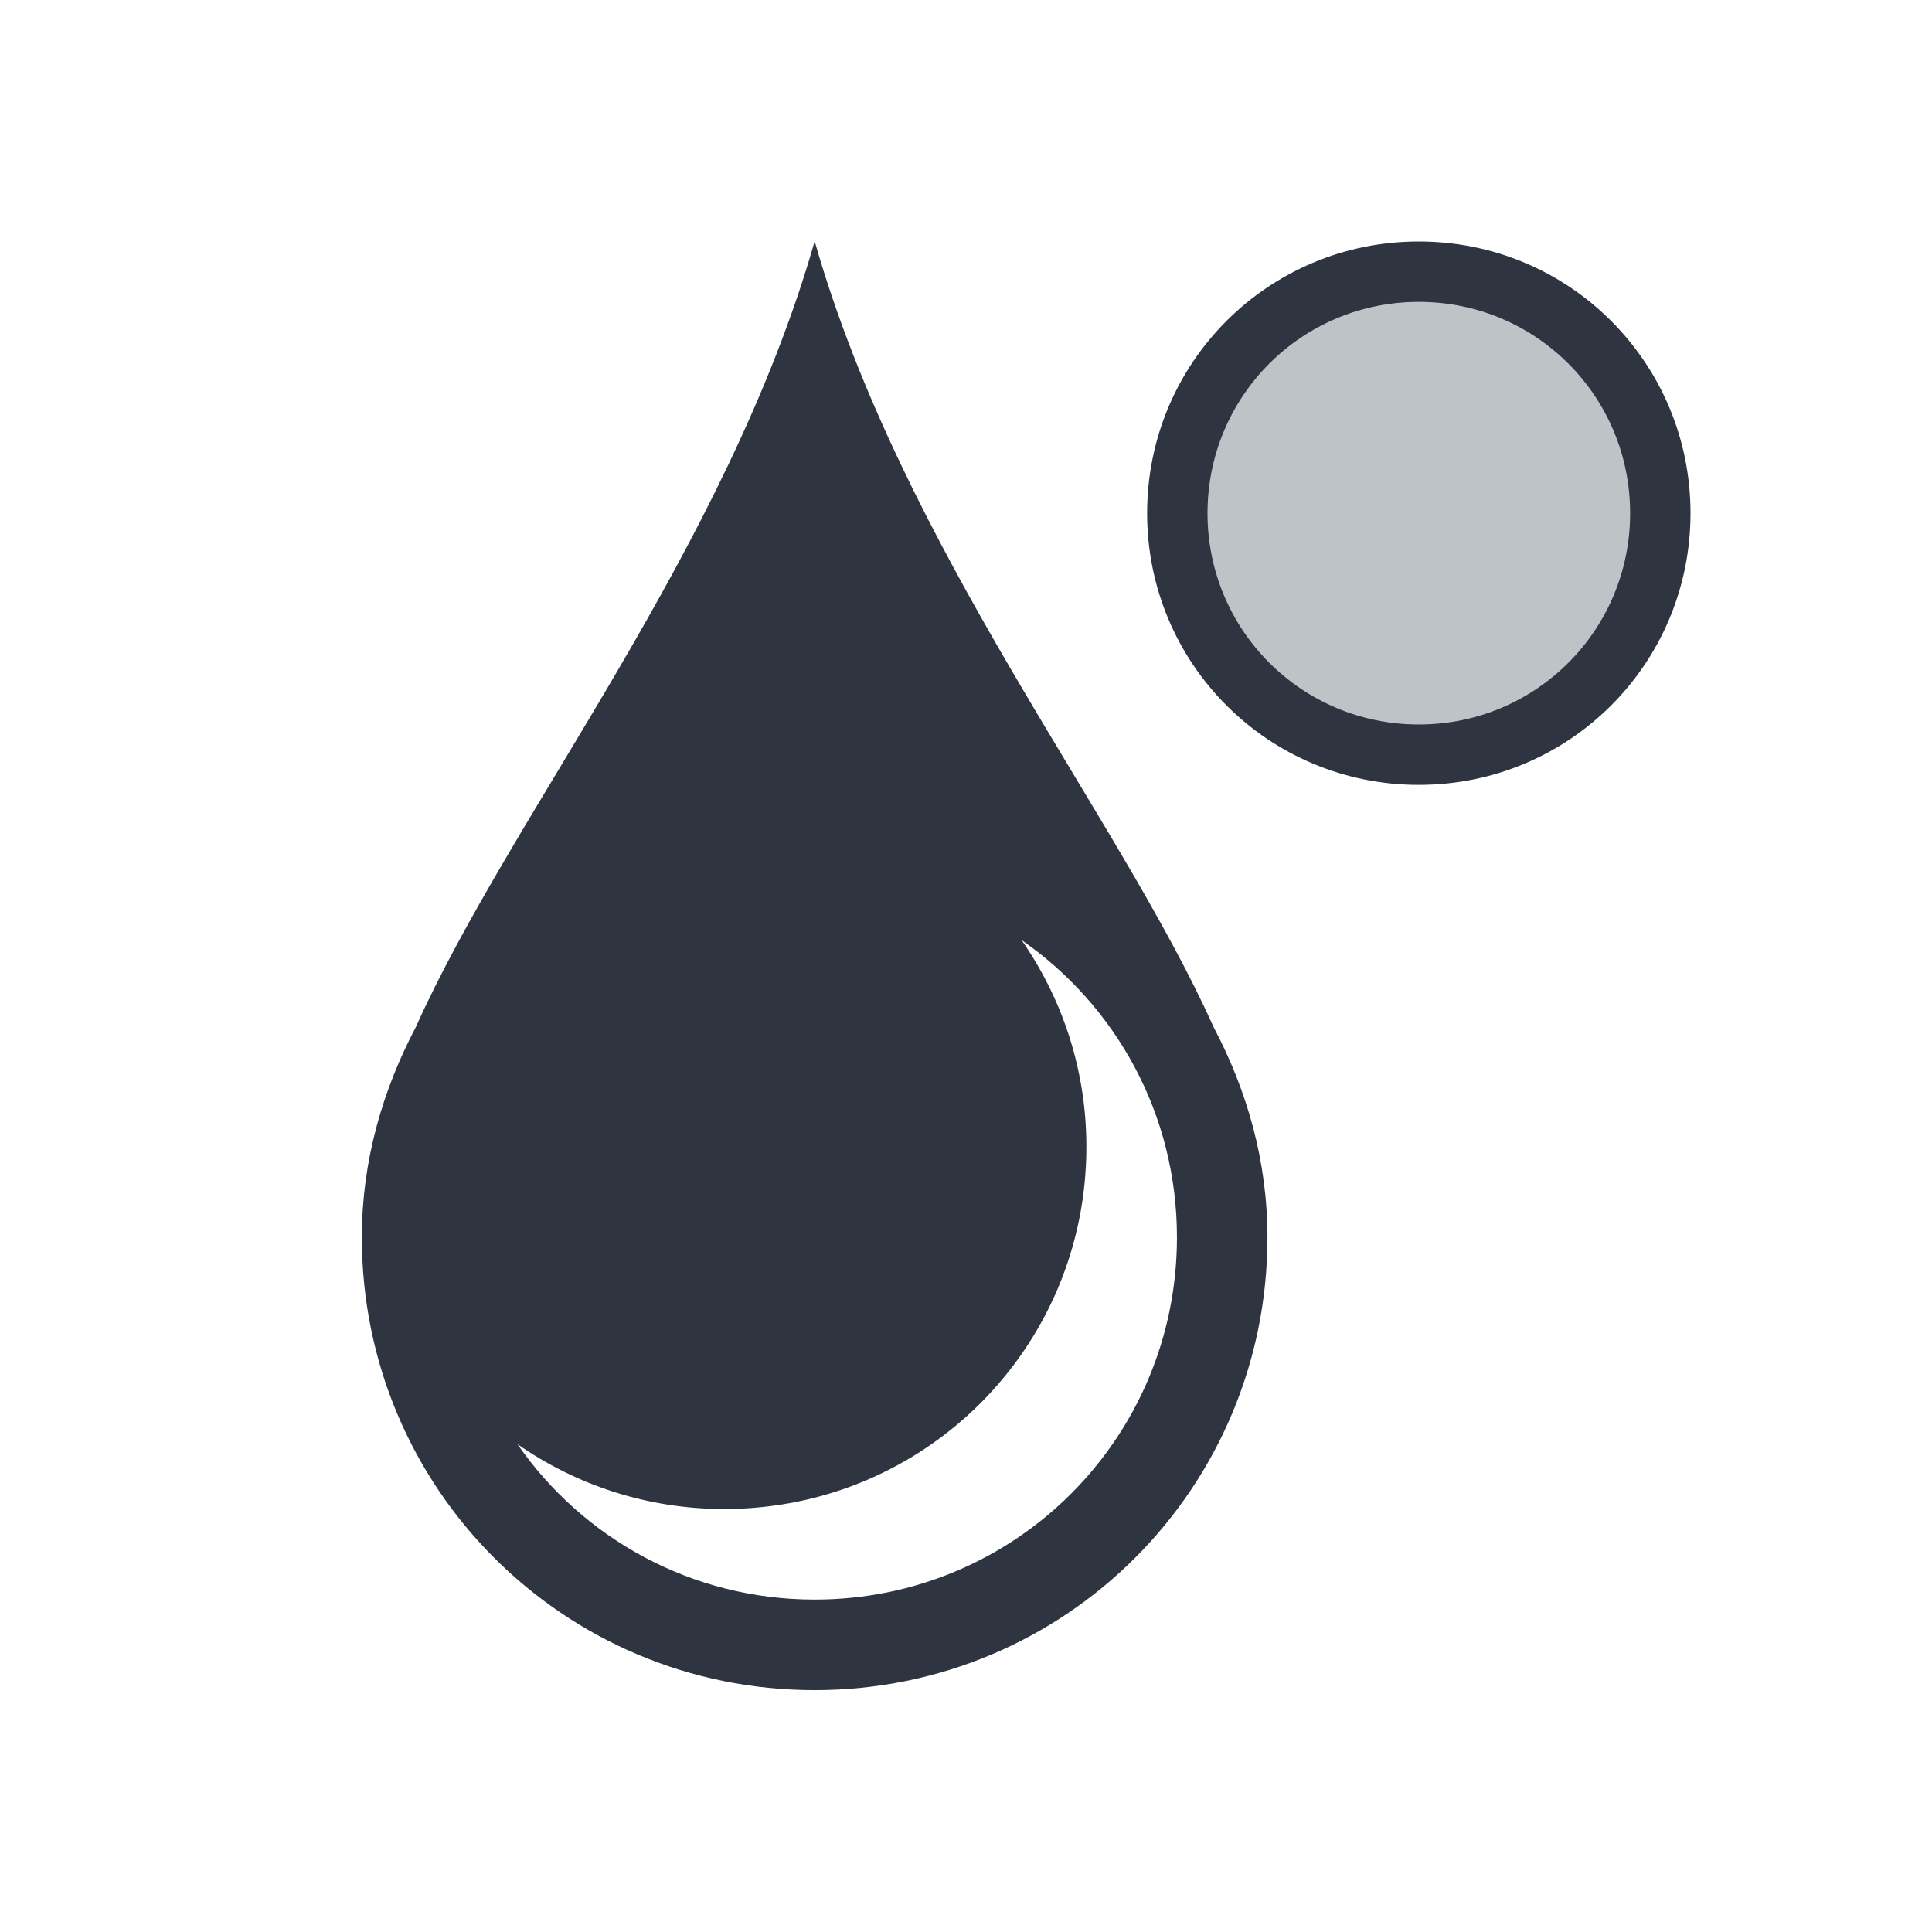 <svg viewBox="0 0 32 32" xmlns="http://www.w3.org/2000/svg">
 <defs>
  <style type="text/css">.ColorScheme-Text {
        color:#2e3440;
      }</style>
 </defs>
 <path class="ColorScheme-Text" d="m13.494 3.994c-1.46 5.107-5.03 9.5-6.606 13.016-0.55 1.046-0.895 2.217-0.895 3.484 0 4.155 3.345 7.5 7.5 7.5s7.5-3.345 7.5-7.5c0-1.268-0.341-2.439-0.893-3.484-1.575-3.514-5.148-7.908-6.607-13.016zm10.006 0.006c-2.493 0-4.5 2.007-4.5 4.5s2.007 4.5 4.5 4.5 4.5-2.007 4.5-4.5-2.007-4.5-4.5-4.5zm-6.58 11.57c1.557 1.081 2.574 2.876 2.574 4.924 0 3.324-2.676 6-6 6-2.047 0-3.842-1.017-4.924-2.574 0.971 0.675 2.147 1.074 3.424 1.074 3.324 0 6-2.676 6-6 0-1.276-0.399-2.453-1.074-3.424z" fill="currentColor"/>
 <path d="m23.5 5c1.939 0 3.5 1.561 3.5 3.5s-1.561 3.5-3.5 3.5-3.5-1.561-3.5-3.5 1.561-3.5 3.5-3.5z" fill="#bdc3c7"/>
</svg>
